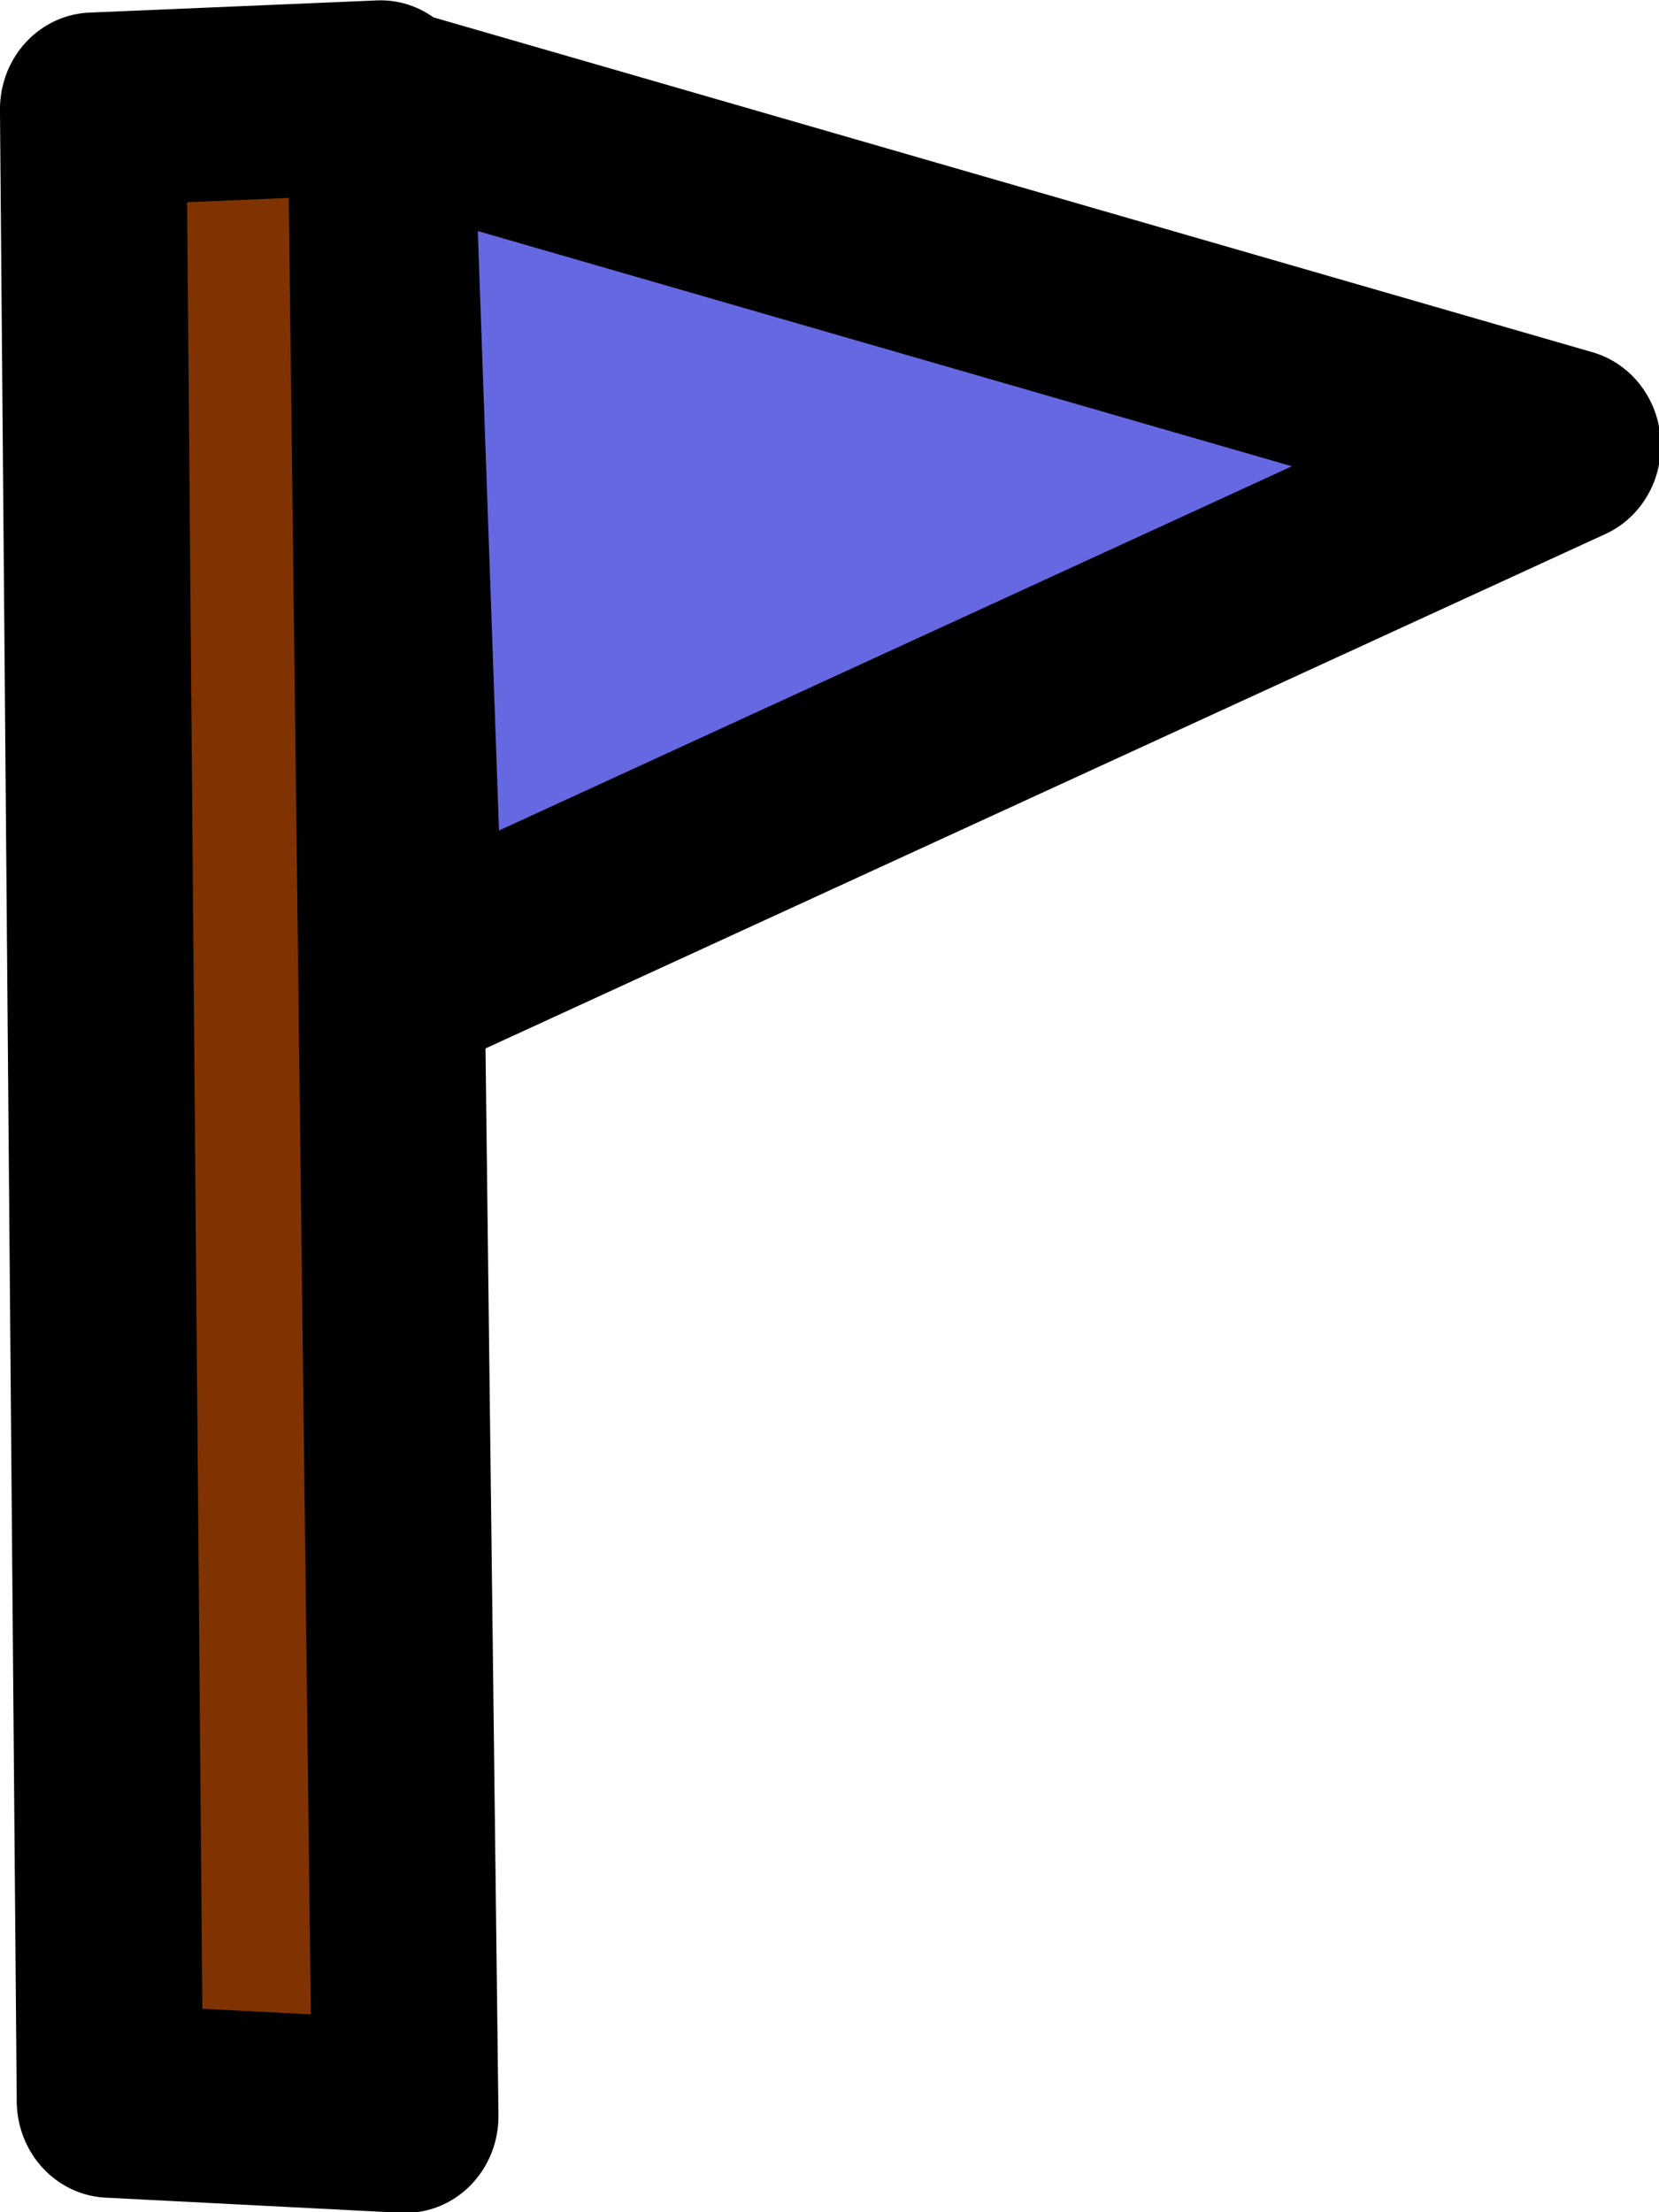 <?xml version="1.0" encoding="UTF-8" standalone="no"?>
<!-- Created with Inkscape (http://www.inkscape.org/) -->

<svg
   width="4.624mm"
   height="6.165mm"
   viewBox="0 0 4.624 6.165"
   version="1.1"
   id="svg1"
   xml:space="preserve"
   inkscape:version="1.3.2 (091e20e, 2023-11-25, custom)"
   sodipodi:docname="GUI PLANTS processo.svg"
   xmlns:inkscape="http://www.inkscape.org/namespaces/inkscape"
   xmlns:sodipodi="http://sodipodi.sourceforge.net/DTD/sodipodi-0.dtd"
   xmlns="http://www.w3.org/2000/svg"
   xmlns:svg="http://www.w3.org/2000/svg"><sodipodi:namedview
     id="namedview1"
     pagecolor="#ffffff"
     bordercolor="#000000"
     borderopacity="0.25"
     inkscape:showpageshadow="2"
     inkscape:pageopacity="0.0"
     inkscape:pagecheckerboard="0"
     inkscape:deskcolor="#d1d1d1"
     inkscape:document-units="mm"
     inkscape:zoom="0.53420635"
     inkscape:cx="335.07651"
     inkscape:cy="461.43218"
     inkscape:window-width="1920"
     inkscape:window-height="1017"
     inkscape:window-x="1072"
     inkscape:window-y="239"
     inkscape:window-maximized="1"
     inkscape:current-layer="layer1" /><defs
     id="defs1" /><g
     inkscape:label="Camada 1"
     inkscape:groupmode="layer"
     id="layer1"
     transform="translate(-162.72,-224.008)"><g
       id="g423"
       transform="matrix(0.342,0.179,-0.172,0.355,166.385,219.992)"
       inkscape:transform-center-x="0.77409183"
       inkscape:transform-center-y="-0.16836885"
       style="stroke-width:2.565"><g
         id="g421"
         transform="rotate(-13.739,3.647,22.557)"
         style="stroke-width:2.565"><path
           style="fill:#803300;fill-opacity:1;stroke:#000000;stroke-width:1.357;stroke-linecap:round;stroke-linejoin:round;stroke-dasharray:none;stroke-opacity:1"
           d="M 4.601,25.571 2.482,25.952 -0.768,12.374 1.253,11.819 Z"
           id="path420"
           sodipodi:nodetypes="ccccc" /><path
           style="fill:#6668e1;fill-opacity:1;stroke:#000000;stroke-width:1.357;stroke-linecap:round;stroke-linejoin:round;stroke-dasharray:none;stroke-opacity:1"
           d="m 1.256,11.856 8.964,0.396 -7.37,5.527 z"
           id="path421"
           sodipodi:nodetypes="cccc" /></g><g
         id="g422"
         style="stroke-width:2.565" /></g></g></svg>
